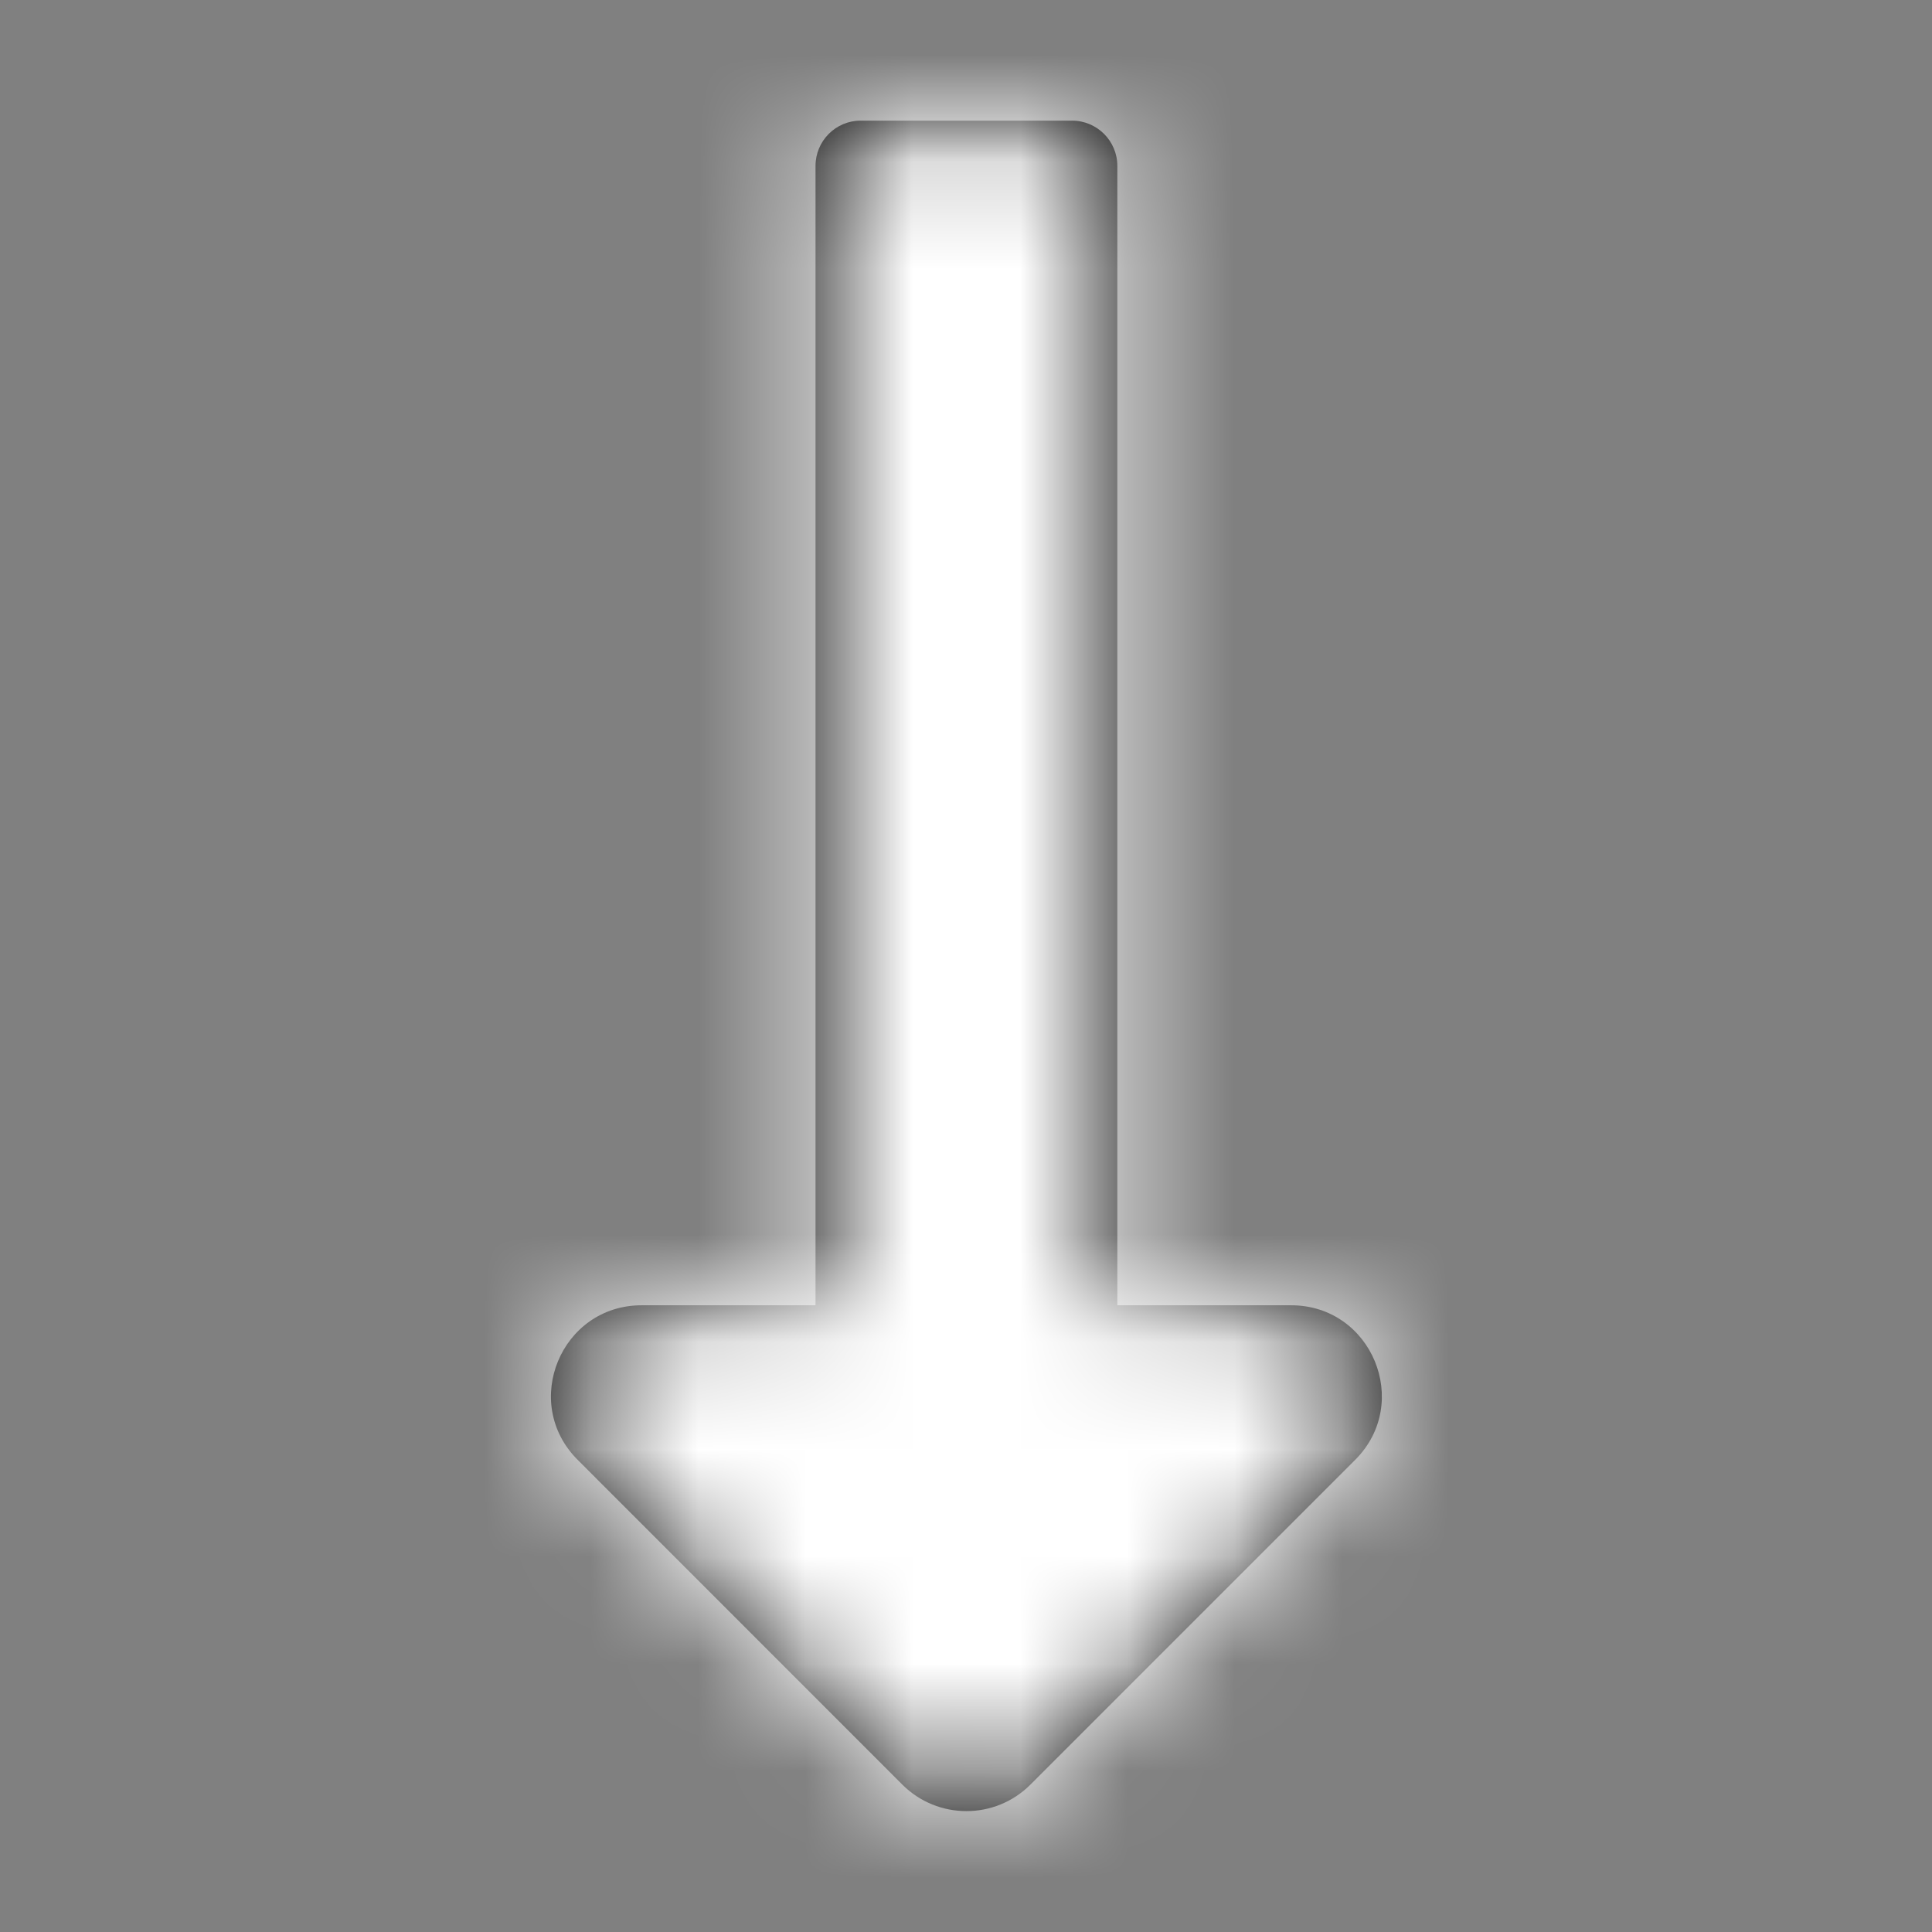 <svg width="18" height="18" viewBox="0 0 18 18" fill="none" xmlns="http://www.w3.org/2000/svg">
<rect x="0" y="0" width="18" height="18" fill="#808080" stroke="none"/>
<path d="M10.41 12.161V1.546C10.41 1.313 10.221 1.124 9.988 1.124H8.019C7.786 1.124 7.598 1.313 7.598 1.546V12.161H5.978C5.227 12.161 4.85 13.07 5.382 13.601L8.407 16.627C8.737 16.956 9.271 16.956 9.6 16.627L12.626 13.601C13.157 13.07 12.781 12.161 12.029 12.161H10.41Z" fill="black"/>
<mask id="mask0_1_138" style="mask-type:luminance" maskUnits="userSpaceOnUse" x="5" y="1" width="8" height="16">
<path d="M10.41 12.161V1.546C10.41 1.313 10.221 1.124 9.988 1.124H8.019C7.786 1.124 7.598 1.313 7.598 1.546V12.161H5.978C5.227 12.161 4.85 13.07 5.382 13.601L8.407 16.627C8.737 16.956 9.271 16.956 9.6 16.627L12.626 13.601C13.157 13.07 12.781 12.161 12.029 12.161H10.41Z" fill="white"/>
</mask>
<g mask="url(#mask0_1_138)">
<rect y="-0.001" width="18" height="18" fill="white"/>
</g>
</svg>
